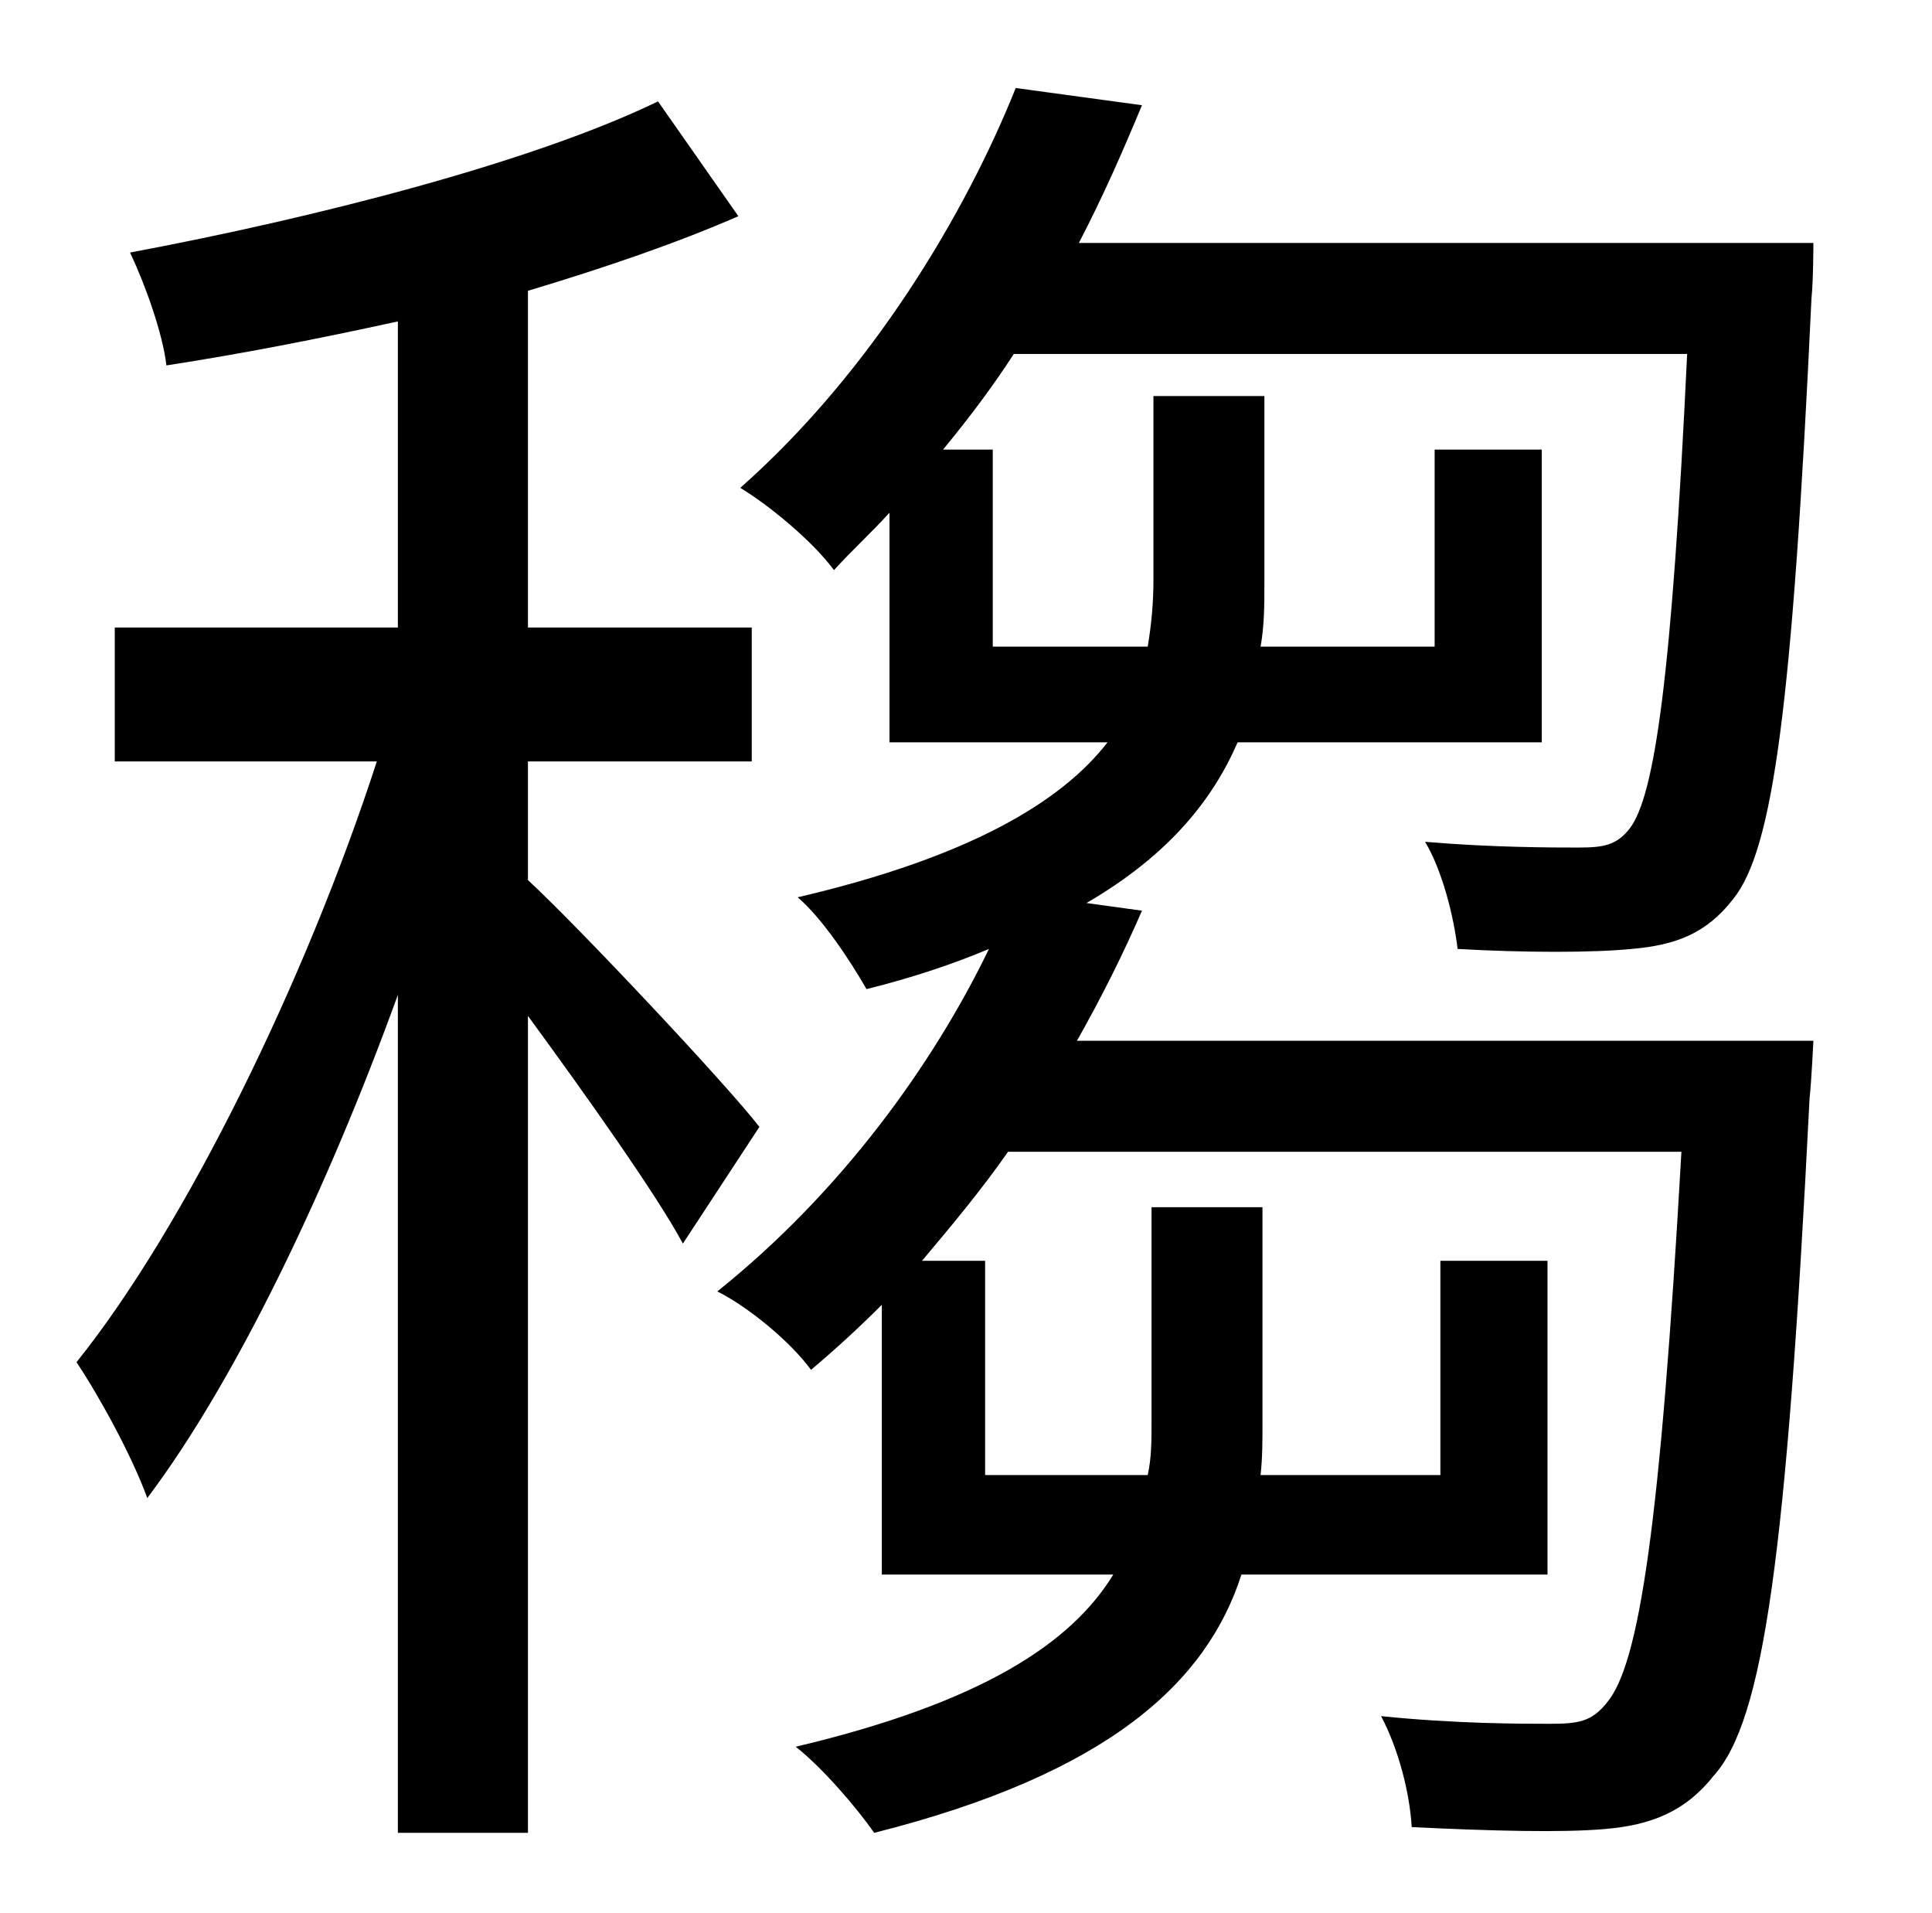 <?xml version="1.0" standalone="no"?>
<!DOCTYPE svg PUBLIC "-//W3C//DTD SVG 1.1//EN" "http://www.w3.org/Graphics/SVG/1.1/DTD/svg11.dtd" >
<svg xmlns="http://www.w3.org/2000/svg" xmlns:xlink="http://www.w3.org/1999/xlink" version="1.1" viewBox="-10 0 1010 1000">
   <path fill="currentColor"
d="M387 589l-40 61c-14 -26 -51 -78 -81 -119v427h-68v-438c-37 102 -85 202 -131 263c-8 -22 -25 -53 -37 -71c57 -71 120 -200 157 -314h-137v-70h148v-160c-41 9 -82 17 -121 23c-2 -17 -11 -42 -19 -59c96 -18 210 -47 276 -79l42 60c-32 14 -70 27 -110 39v176h117v70
h-117v62c27 25 104 107 121 129zM553 544h385s-1 21 -2 30c-12 239 -24 325 -50 354c-15 19 -33 26 -57 28c-22 2 -60 1 -101 -1c-1 -18 -7 -41 -16 -58c39 4 73 4 88 4s22 -1 30 -11c17 -20 28 -93 39 -288h-352c-14 20 -29 38 -45 57h33v112h85c2 -9 2 -18 2 -28v-112h58
v113c0 9 0 18 -1 27h94v-112h56v164h-160c-18 56 -69 104 -192 135c-9 -13 -27 -34 -41 -45c97 -23 144 -54 166 -90h-121v-141c-12 12 -24 23 -37 34c-11 -15 -33 -33 -49 -41c65 -52 113 -119 142 -179c-19 8 -40 15 -64 21c-8 -14 -23 -37 -36 -48
c90 -21 138 -50 162 -81h-114v-120c-10 11 -20 20 -29 30c-11 -15 -34 -34 -49 -43c69 -61 118 -144 144 -209l66 9c-10 24 -20 47 -33 72h384s0 19 -1 29c-10 213 -20 288 -41 314c-14 18 -30 24 -53 26c-20 2 -56 2 -91 0c-2 -17 -8 -41 -17 -56c35 3 67 3 80 3
s20 -1 27 -10c13 -17 22 -79 30 -248h-352c-11 17 -23 33 -37 50h26v103h81c2 -12 3 -23 3 -35v-96h58v97c0 12 0 23 -2 34h91v-103h56v153h-159c-13 30 -36 59 -79 84l29 4c-10 23 -21 45 -34 68z" />
</svg>
